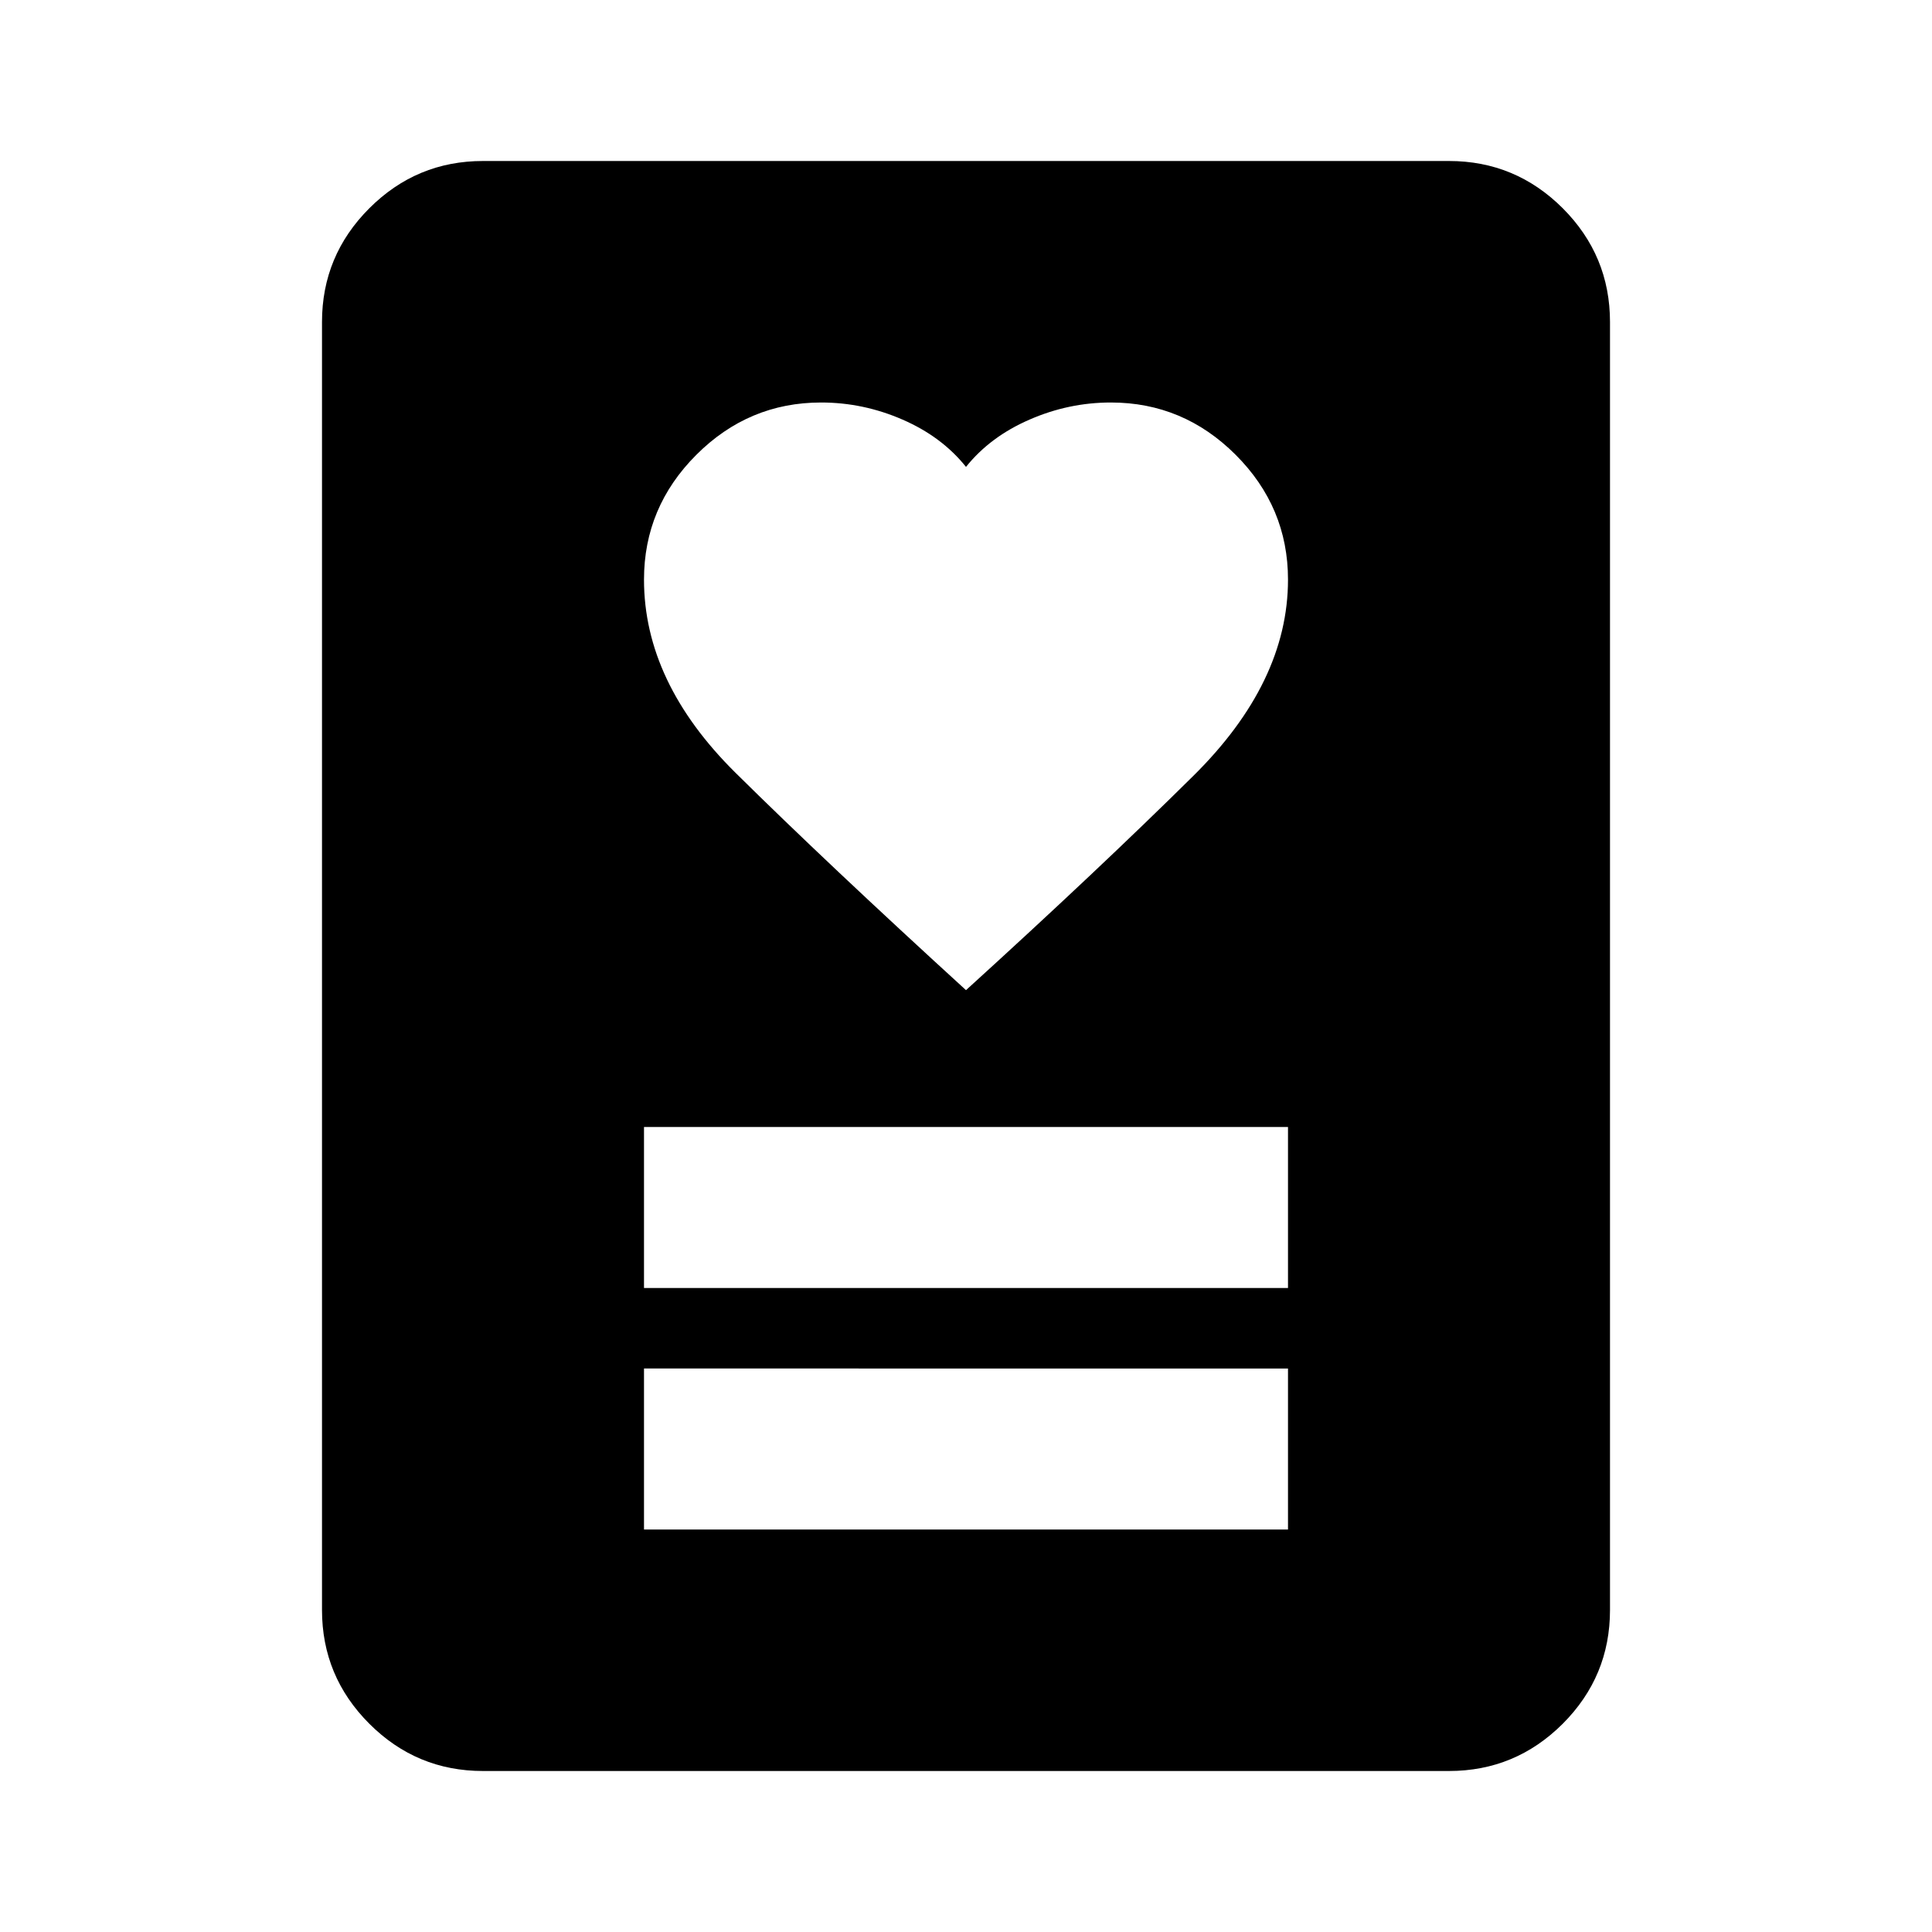 <svg xmlns="http://www.w3.org/2000/svg" height="24" width="24"><path d="M8 19h8v-2H8Zm0-3h8v-2H8Zm4-3.7q1.65-1.5 2.825-2.663Q16 8.475 16 7.2q0-.9-.65-1.55T13.8 5q-.525 0-1.012.213-.488.212-.788.587-.3-.375-.787-.587Q10.725 5 10.2 5q-.9 0-1.55.65T8 7.2q0 1.275 1.137 2.4 1.138 1.125 2.863 2.7Zm6 9.7H6q-.825 0-1.412-.587Q4 20.825 4 20V4q0-.825.588-1.413Q5.175 2 6 2h12q.825 0 1.413.587Q20 3.175 20 4v16q0 .825-.587 1.413Q18.825 22 18 22Z"/></svg>